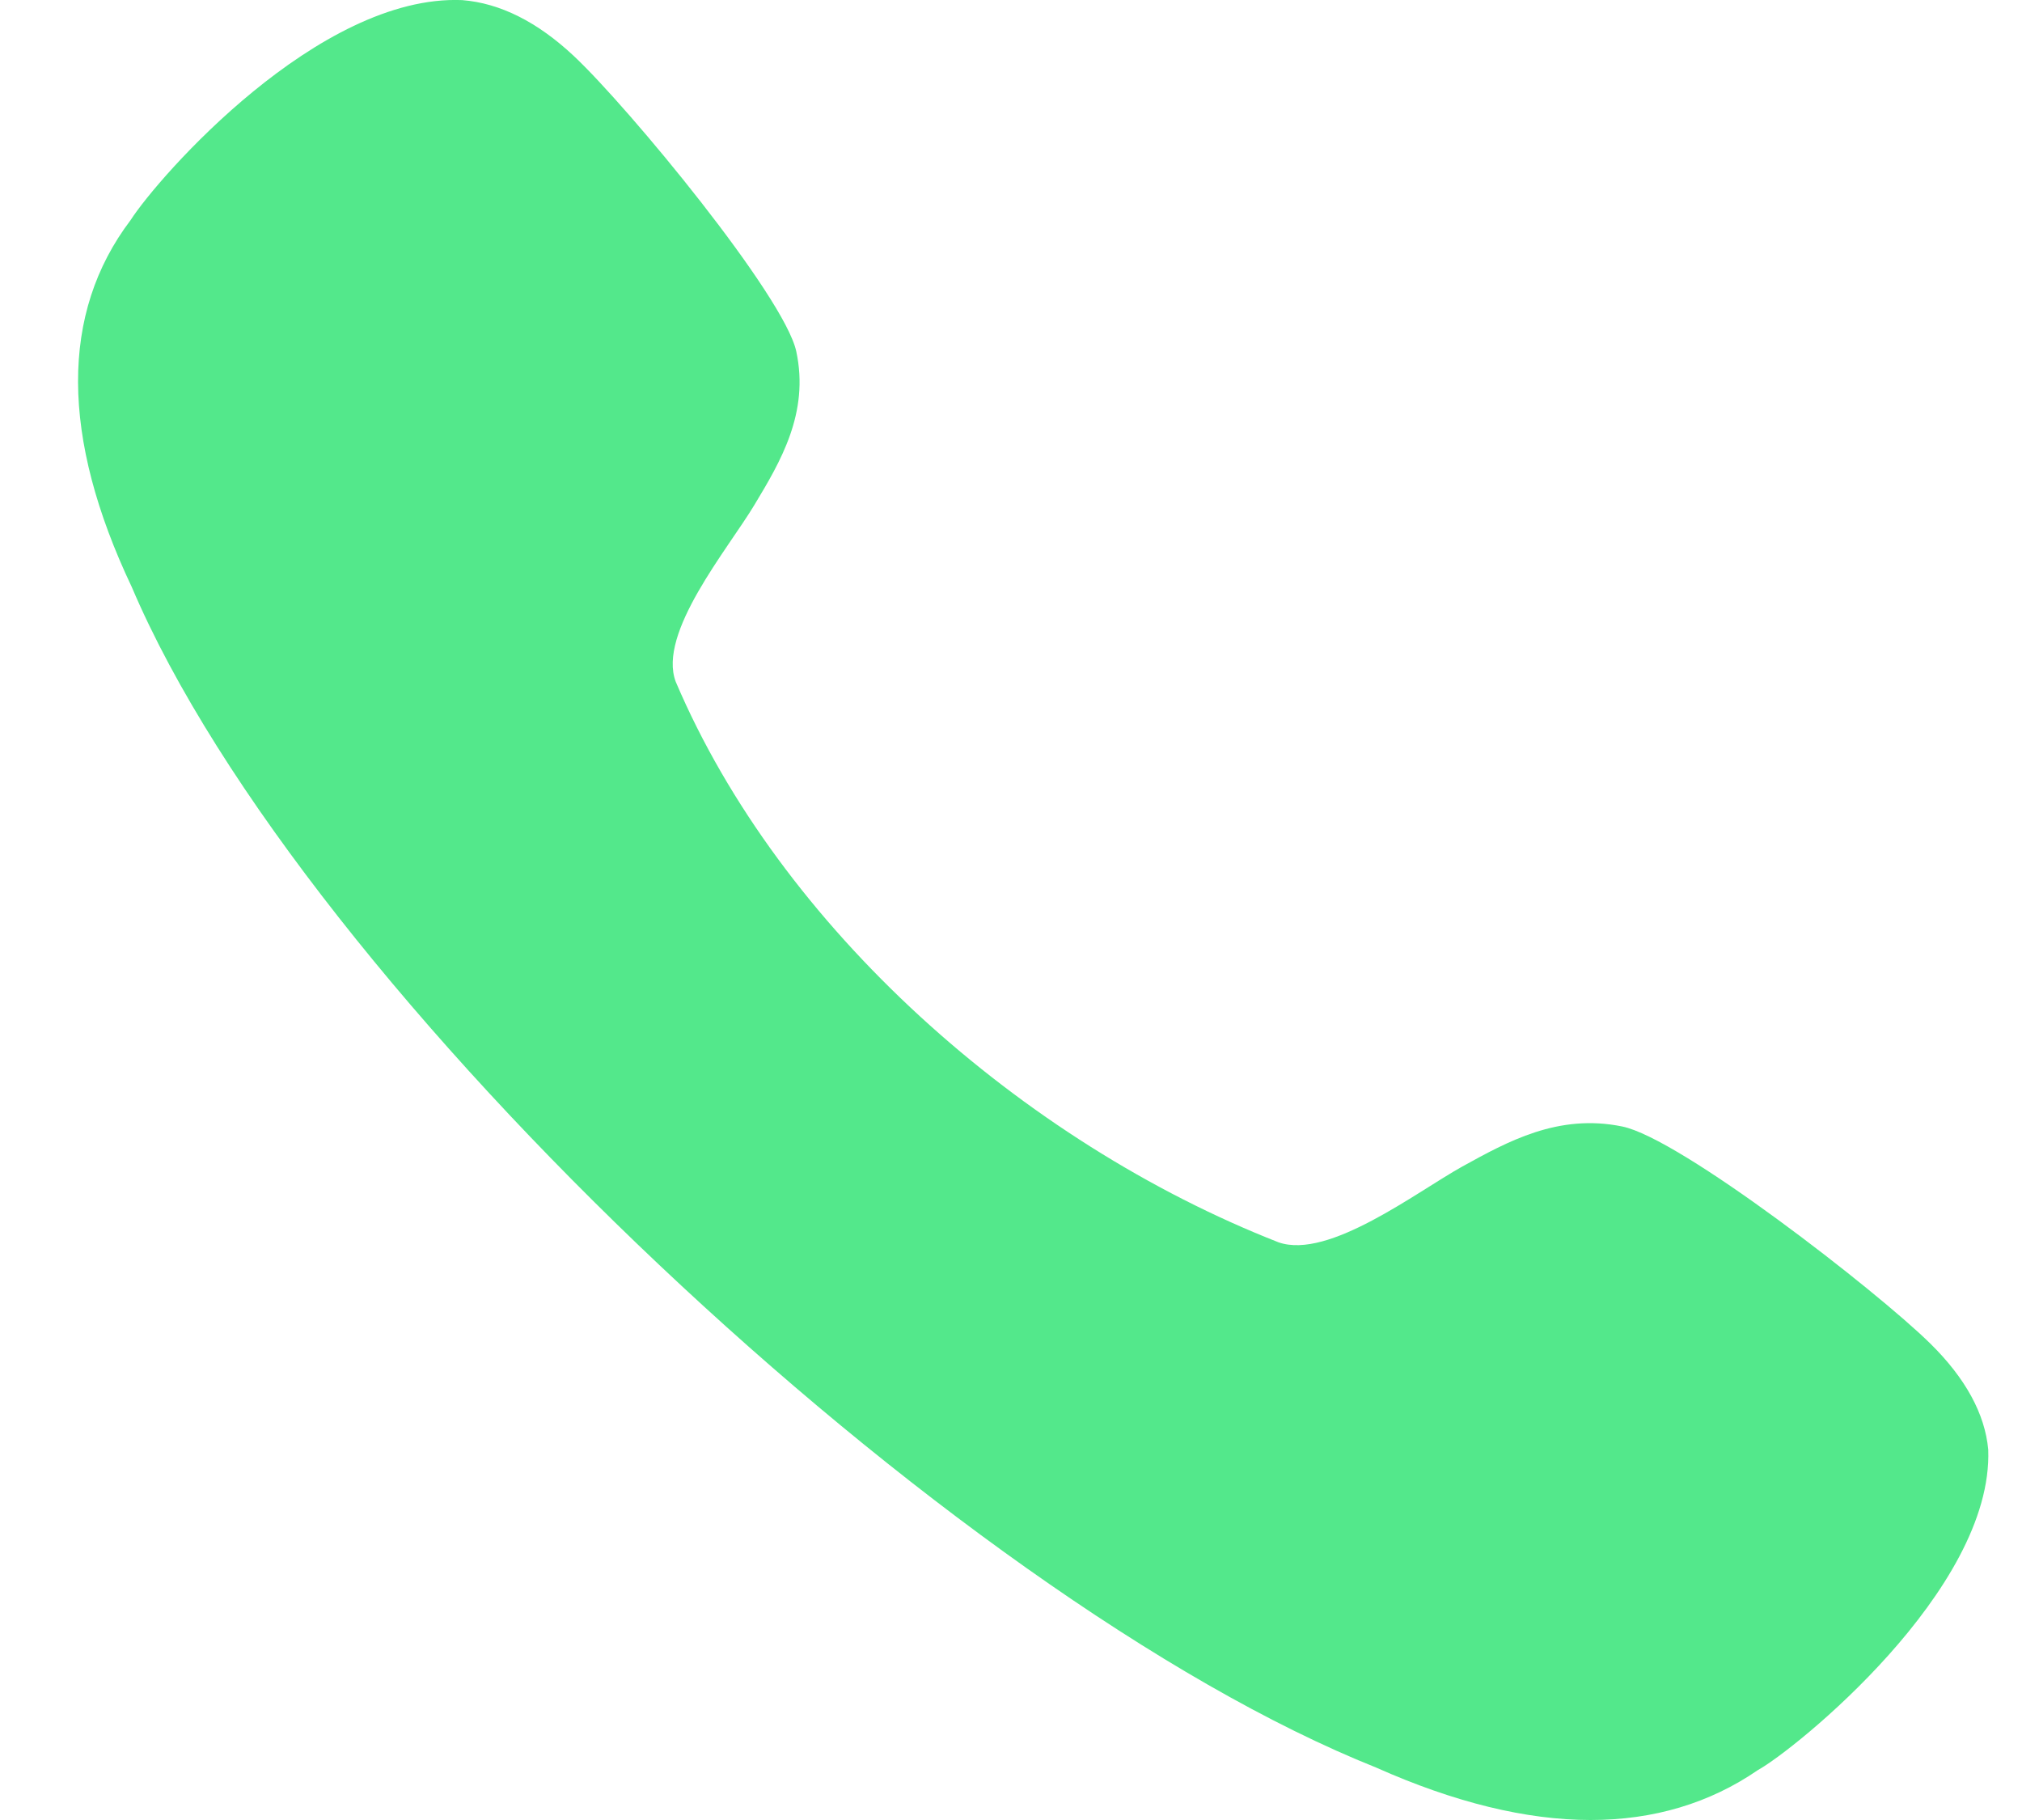 <svg width="20" height="18" viewBox="0 0 20 18" fill="none" xmlns="http://www.w3.org/2000/svg">
<path d="M16.045 11.141C15.411 11.011 14.909 11.292 14.464 11.537C14.009 11.79 13.143 12.459 12.647 12.287C10.107 11.291 7.718 9.173 6.684 6.743C6.501 6.26 7.2 5.431 7.463 4.992C7.719 4.567 8.007 4.084 7.876 3.475C7.757 2.928 6.219 1.063 5.675 0.553C5.316 0.217 4.948 0.031 4.571 0.001C3.153 -0.057 1.569 1.746 1.291 2.178C0.595 3.097 0.599 4.321 1.303 5.805C2.999 9.79 9.414 15.805 13.613 17.482C14.388 17.827 15.097 18 15.733 18C16.356 18 16.911 17.834 17.388 17.506C17.747 17.309 19.717 15.725 19.666 14.337C19.634 13.984 19.441 13.63 19.092 13.287C18.56 12.764 16.616 11.255 16.045 11.141Z" fill="#53E88B"/>
</svg>

